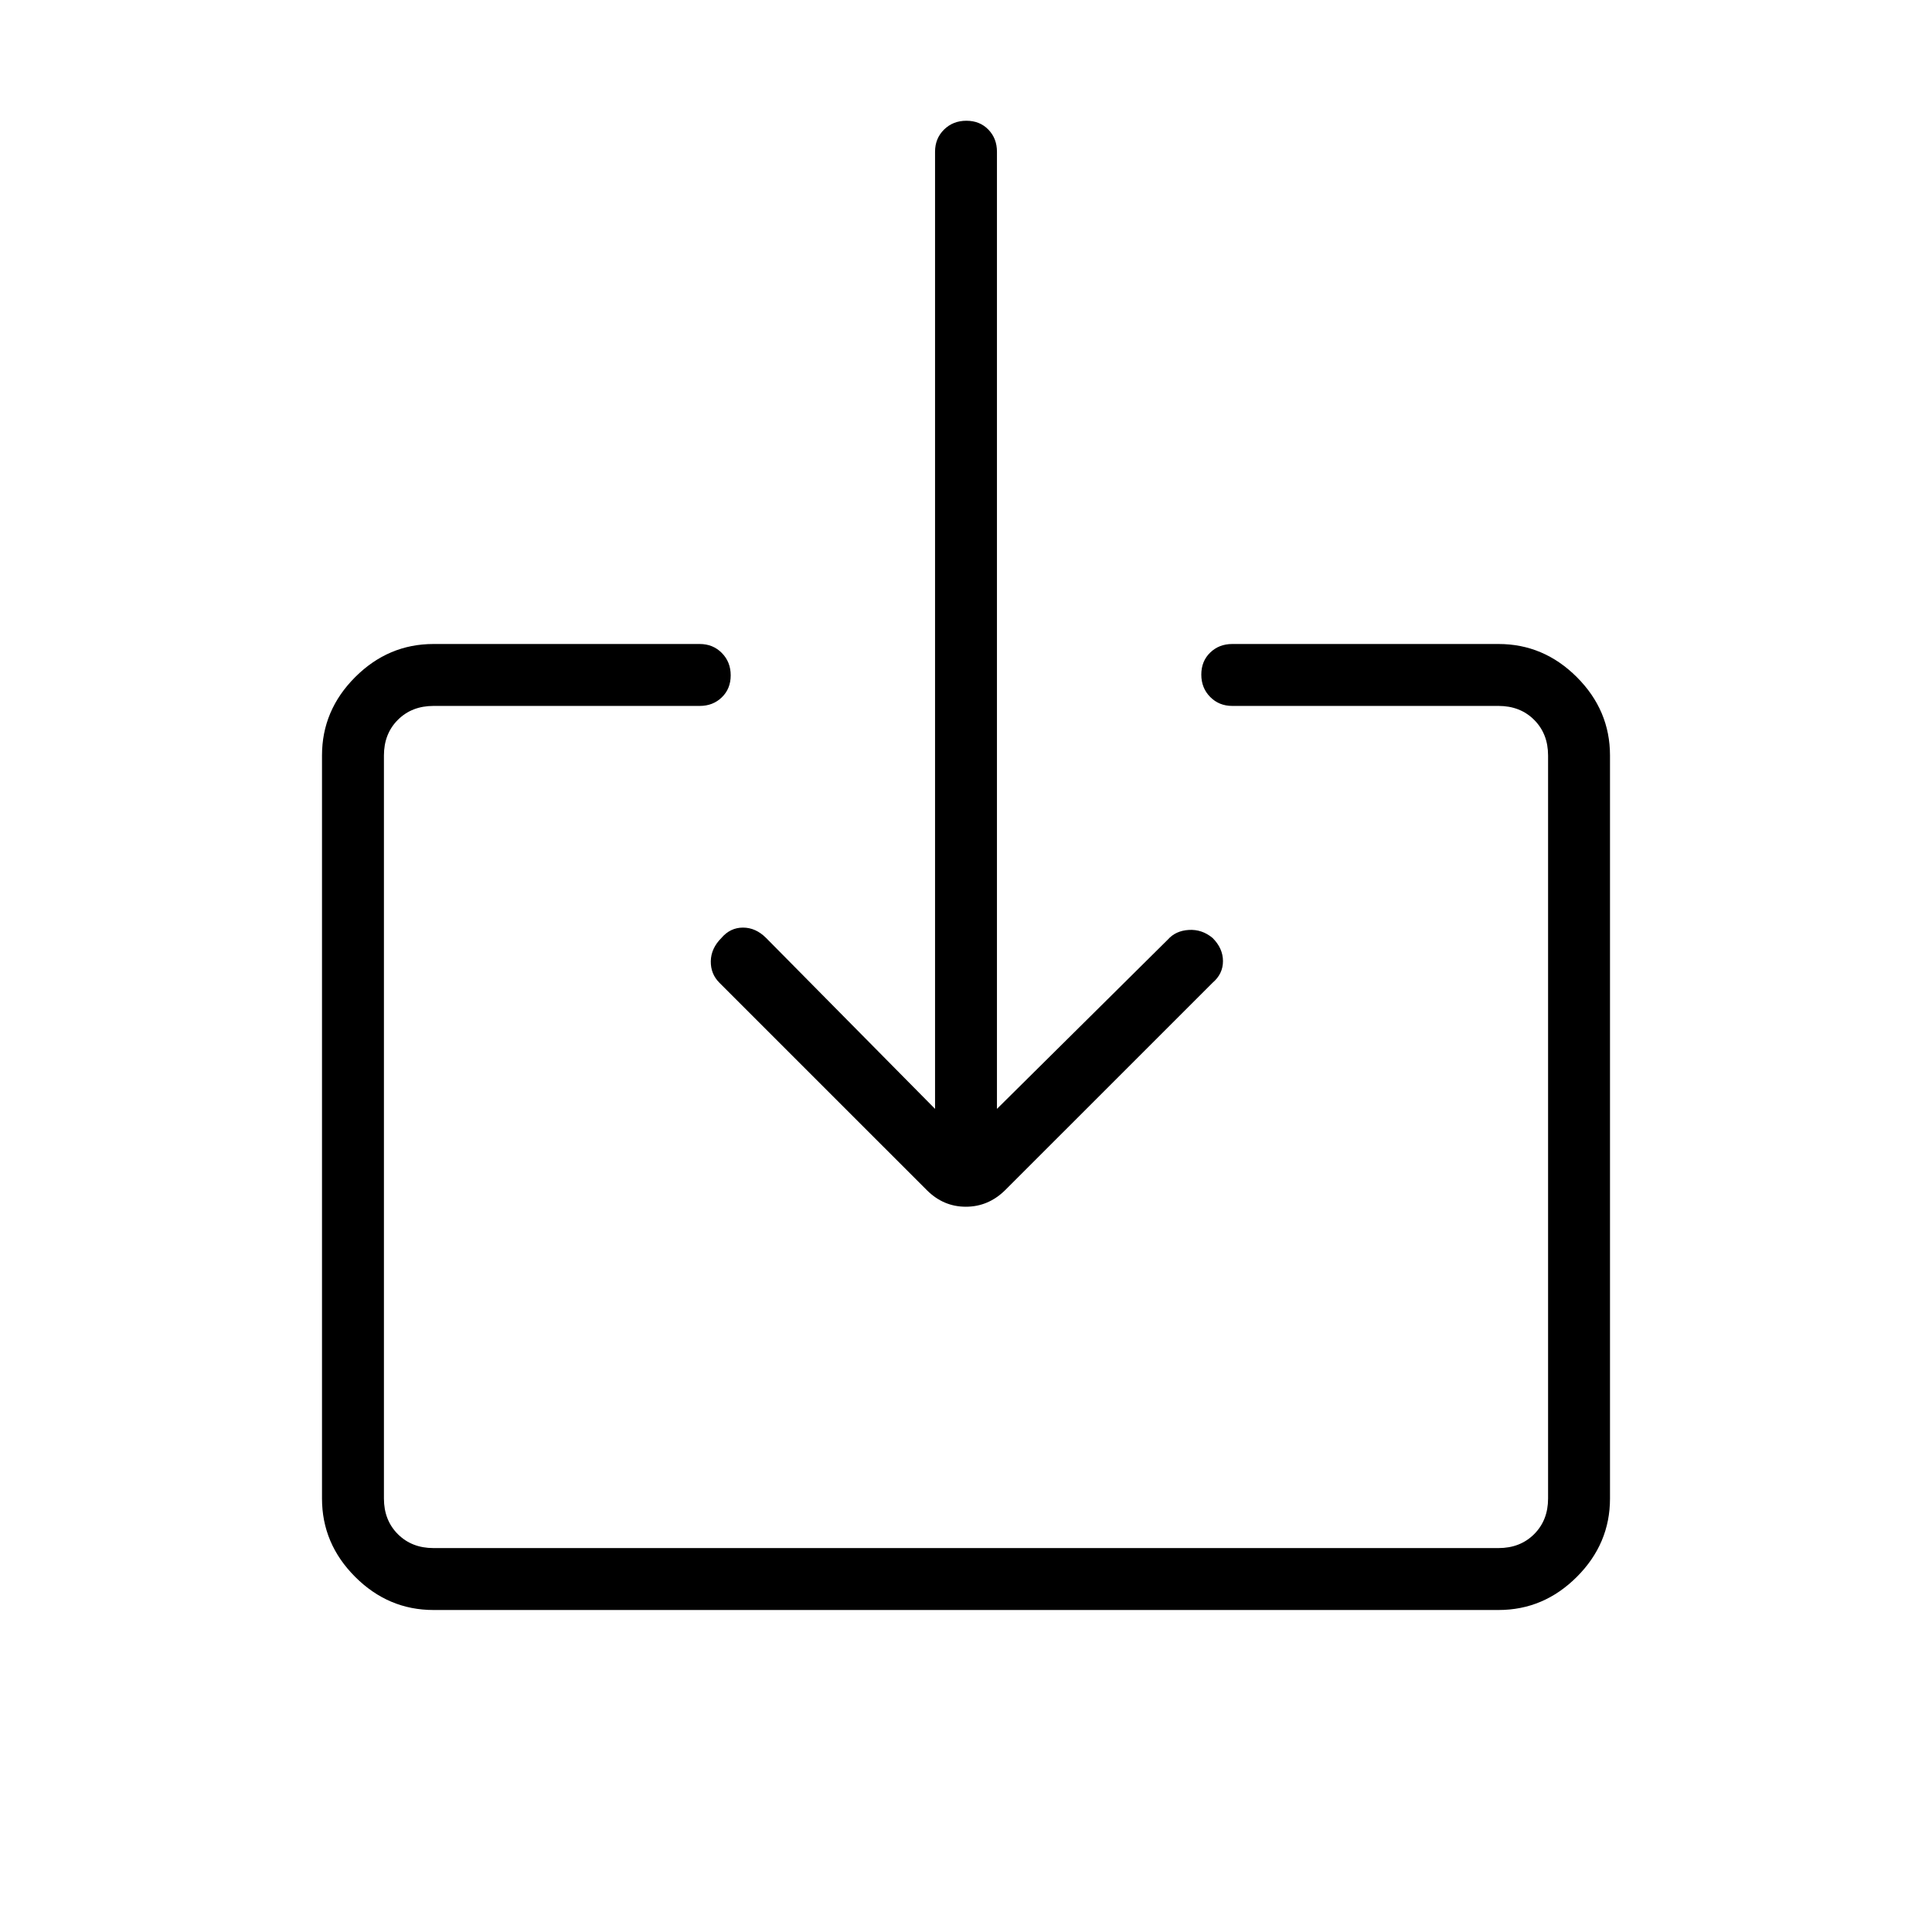 <svg xmlns="http://www.w3.org/2000/svg" height="48" viewBox="0 -960 960 960" width="48"><path d="M215.38-160q-22.44 0-38.91-16.47Q160-192.94 160-215.38v-369.24q0-22.44 16.47-38.91Q192.94-640 215.38-640h132.31q6.58 0 10.98 4.46 4.41 4.46 4.41 11.11 0 6.66-4.41 10.93-4.4 4.27-10.98 4.27H215.38q-10.76 0-17.69 6.92-6.92 6.93-6.92 17.69v369.24q0 10.76 6.92 17.69 6.93 6.92 17.69 6.92h529.24q10.76 0 17.69-6.92 6.92-6.93 6.92-17.69v-369.24q0-10.76-6.92-17.69-6.93-6.92-17.69-6.92H612.31q-6.58 0-10.98-4.46-4.41-4.46-4.41-11.11 0-6.66 4.41-10.93 4.4-4.27 10.98-4.27h132.31q22.44 0 38.91 16.47Q800-607.06 800-584.62v369.24q0 22.44-16.47 38.91Q767.06-160 744.62-160H215.38Zm280-249 84.93-84.15q3.88-4.39 10.43-4.77 6.54-.39 11.8 4 5.15 5.15 5.15 11.5 0 6.34-5.15 10.73L499.46-368.62q-8.37 8.24-19.53 8.24-11.16 0-19.39-8.24L357.46-471.69q-4.38-4.39-4.27-10.73.12-6.35 5.27-11.5 4.39-5.16 10.73-5.16 6.35 0 11.5 5.16L464.62-409v-475.62q0-6.57 4.45-10.98 4.46-4.4 11.12-4.4 6.66 0 10.93 4.4 4.26 4.41 4.26 10.98V-409Z"/></svg>